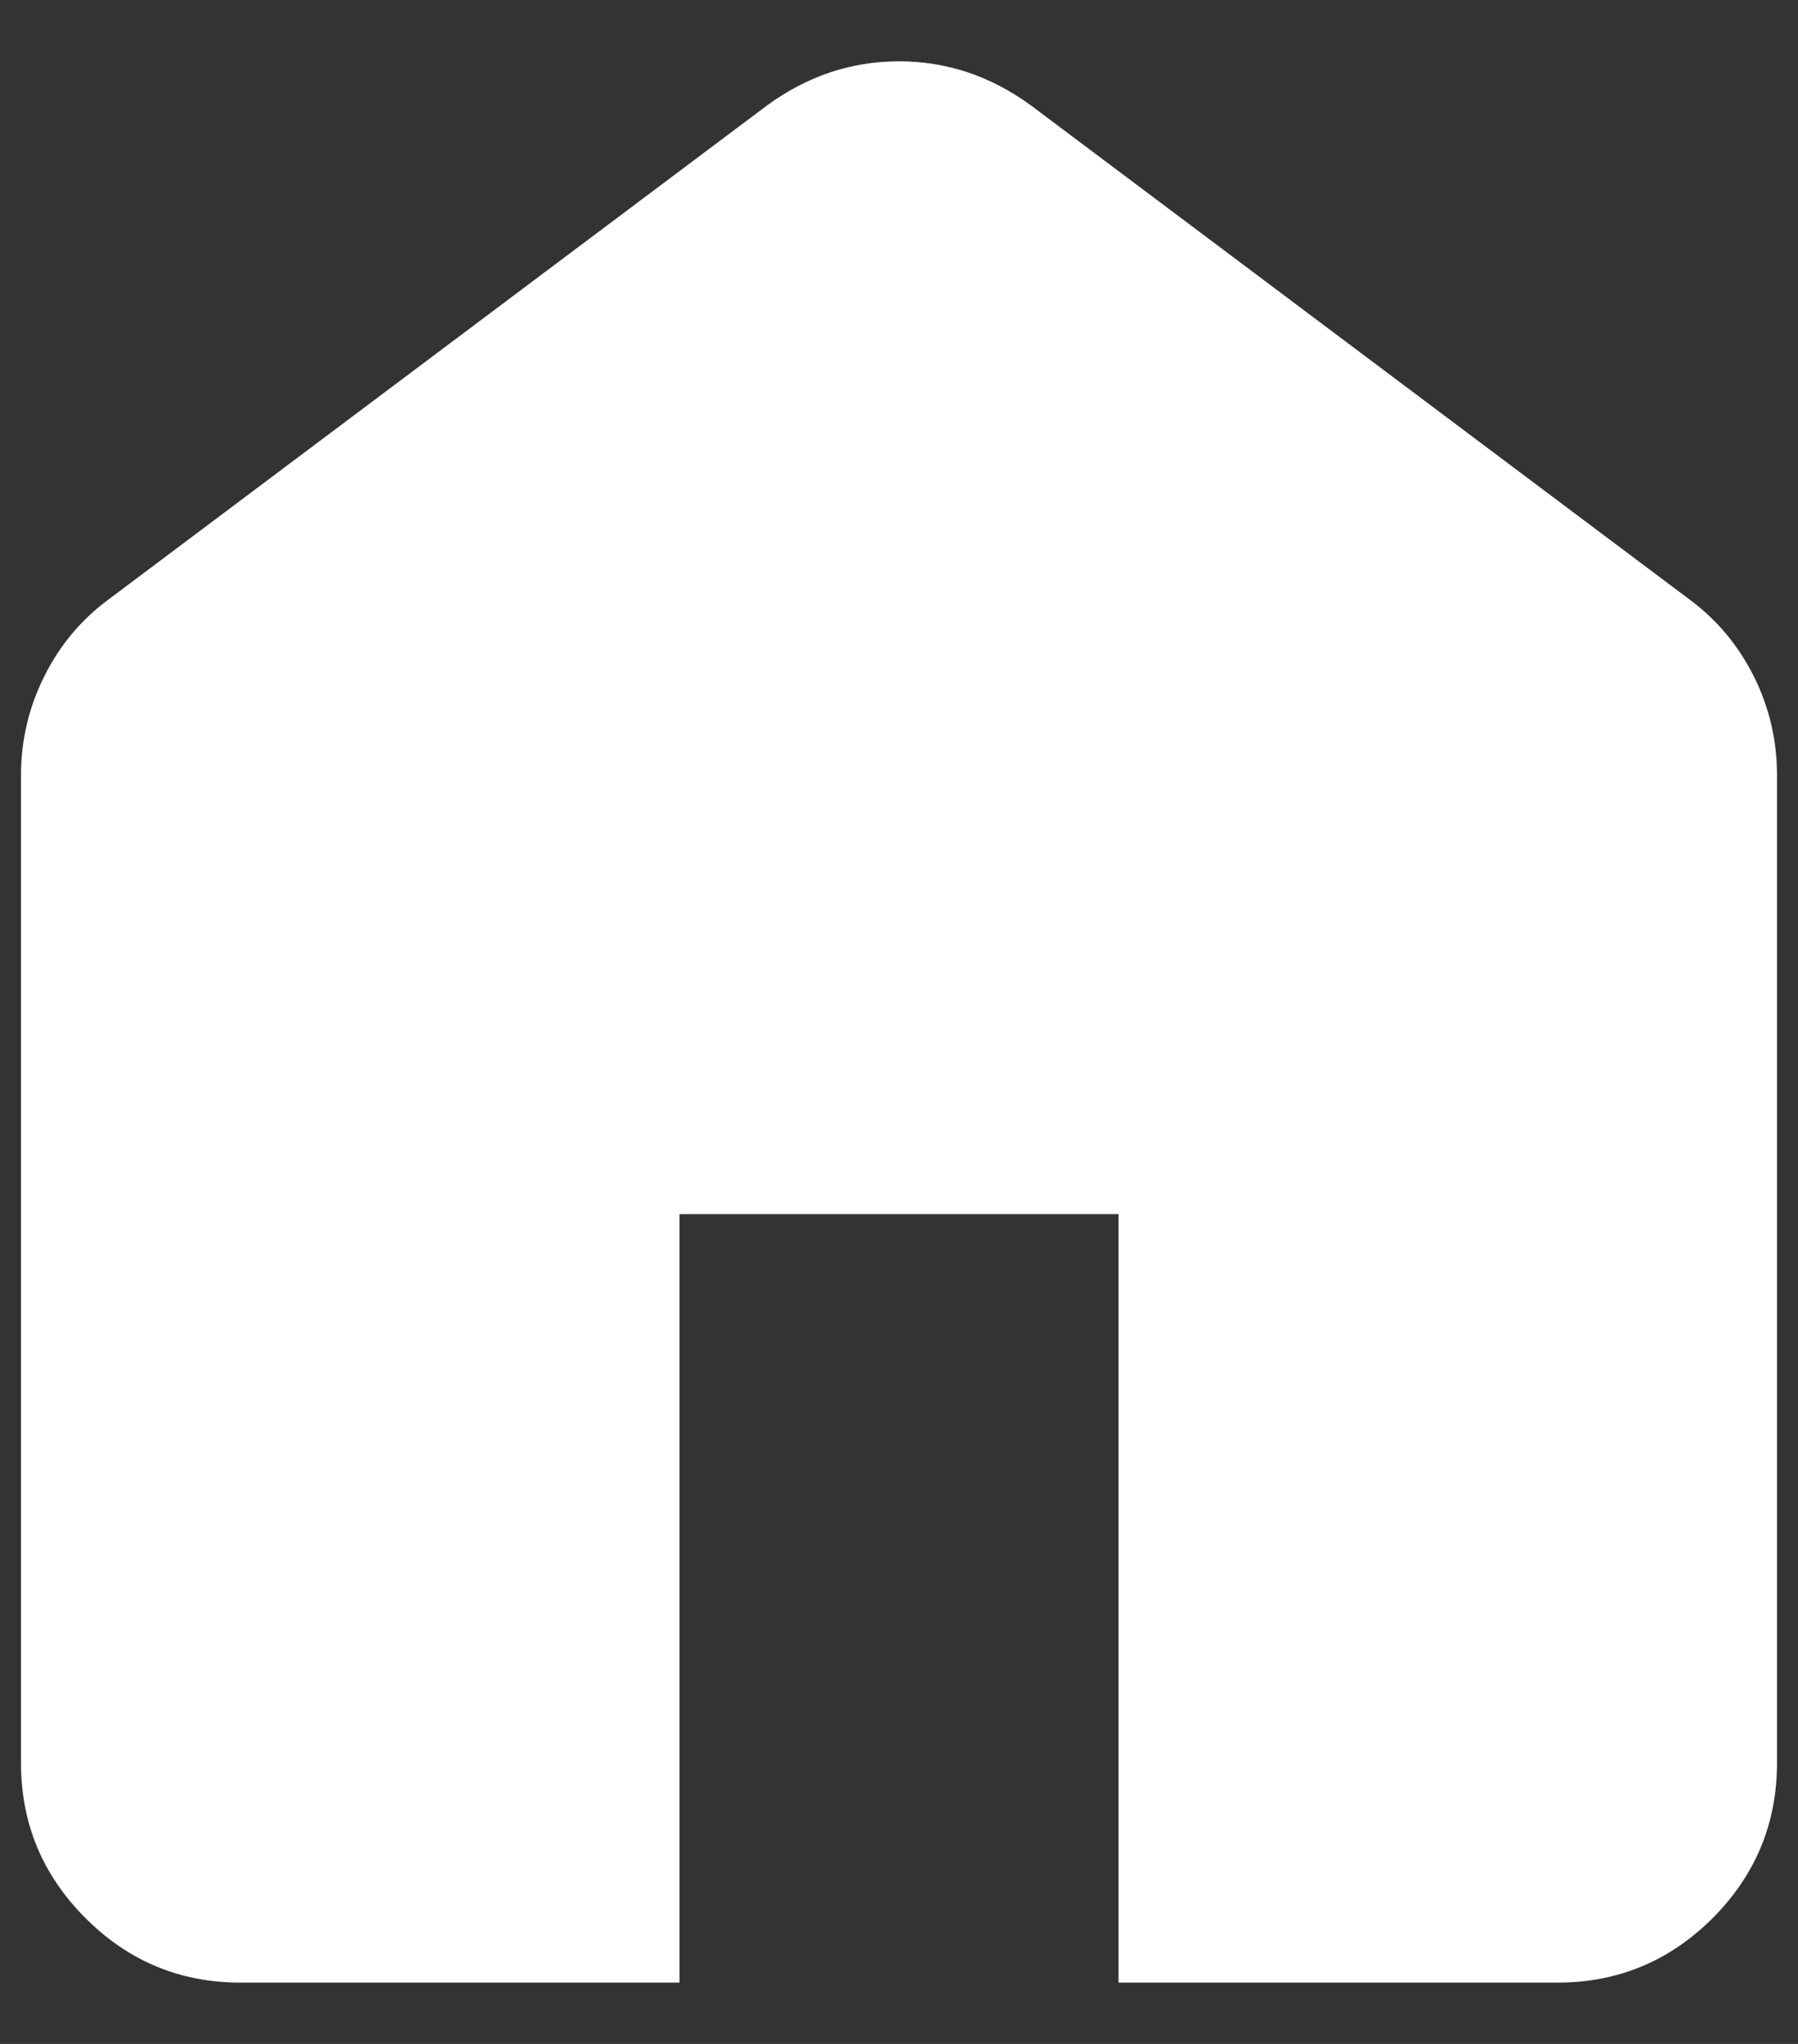 <svg xmlns="http://www.w3.org/2000/svg" width="22" height="25" viewBox="0 0 22 25" fill="none">
  <rect x="0" y="0" width="22" height="25" fill="#333333" stroke="none"/>
  <path d="M2.943 24.25C2.204 24.25 1.572 23.987 1.047 23.462C0.52 22.935 0.257 22.303 0.257 21.564V9.479C0.257 9.053 0.353 8.65 0.543 8.27C0.733 7.89 0.996 7.576 1.331 7.33L9.389 1.287C9.635 1.108 9.892 0.974 10.161 0.884C10.429 0.795 10.709 0.75 11 0.75C11.291 0.75 11.571 0.795 11.839 0.884C12.108 0.974 12.365 1.108 12.611 1.287L20.669 7.33C21.004 7.576 21.267 7.89 21.458 8.27C21.648 8.65 21.743 9.053 21.743 9.479V21.564C21.743 22.303 21.48 22.935 20.955 23.462C20.428 23.987 19.796 24.25 19.057 24.25H13.686V14.85H8.314V24.25H2.943Z" fill="white"/>
</svg>
